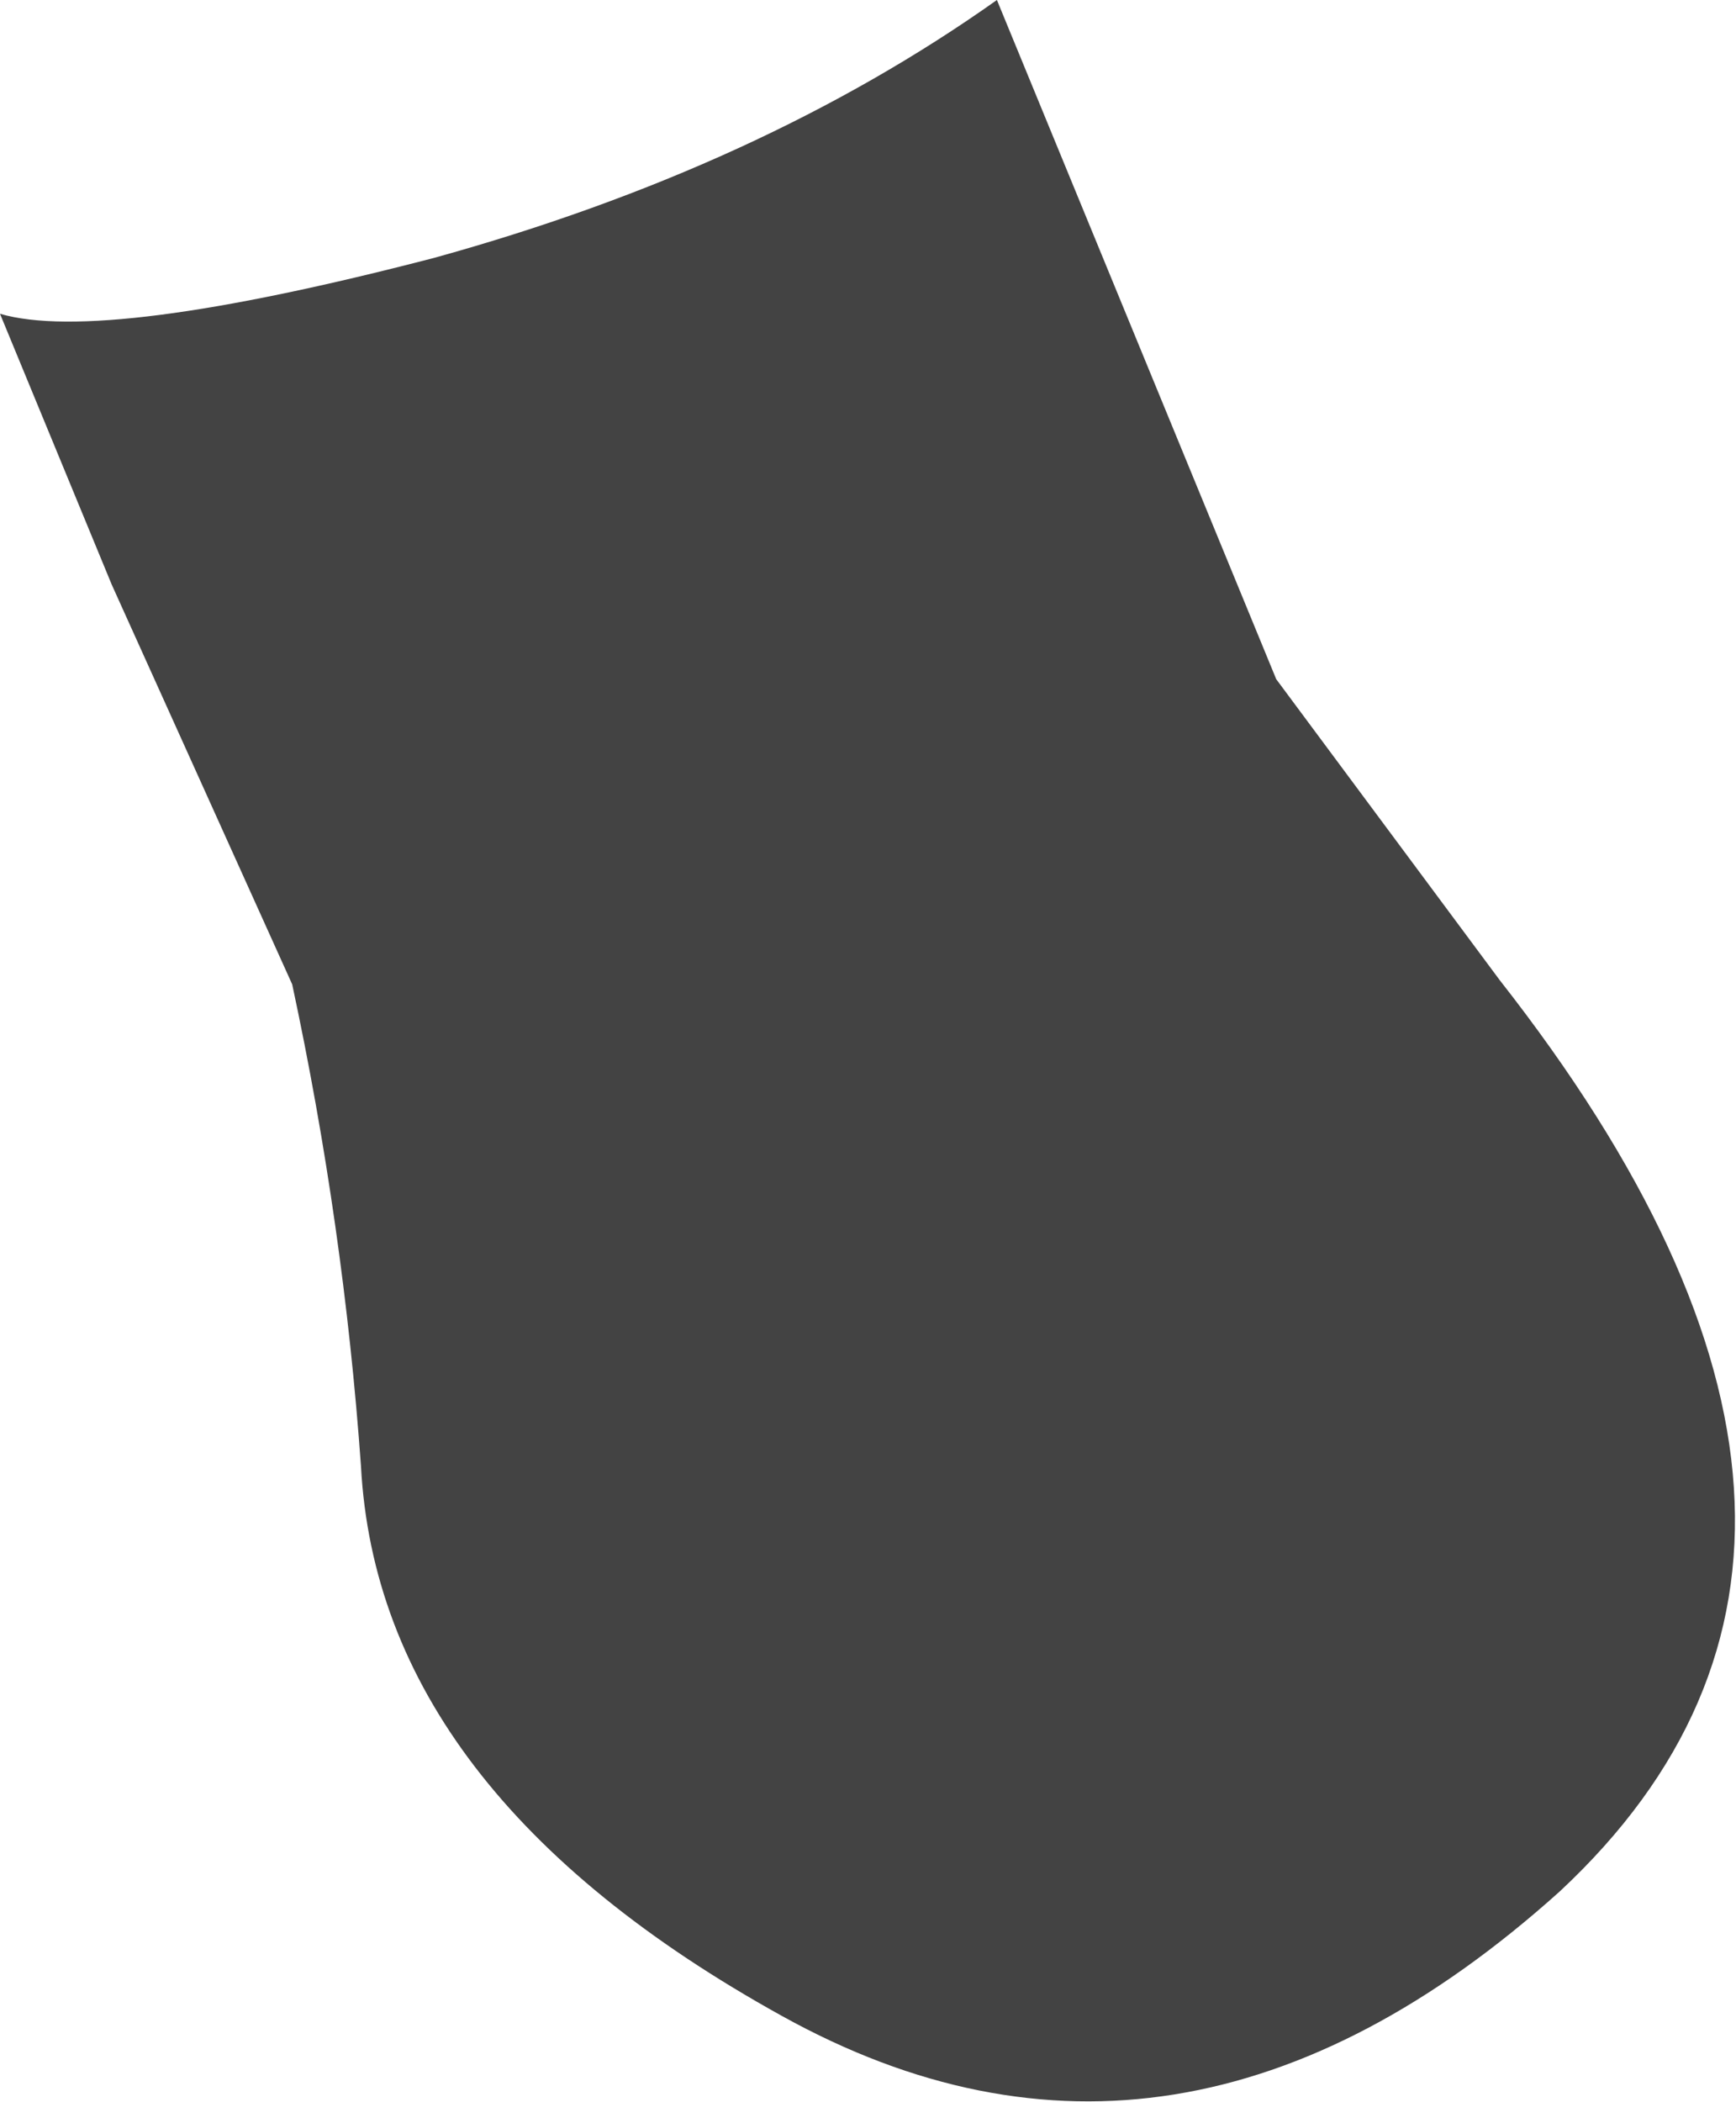 <?xml version="1.0" encoding="UTF-8" standalone="no"?>
<svg xmlns:xlink="http://www.w3.org/1999/xlink" height="24.45px" width="20.2px" xmlns="http://www.w3.org/2000/svg">
  <g transform="matrix(1.0, 0.0, 0.0, 1.0, 10.6, 13.35)">
    <path d="M-10.6 -9.7 Q-9.4 -9.35 -5.55 -10.35 -1.75 -11.4 1.0 -13.35 L4.25 -5.45 6.85 -1.95 Q11.95 4.55 7.55 8.65 3.1 12.65 -1.5 10.1 -6.2 7.5 -6.4 3.7 -6.6 0.9 -7.2 -1.9 L-9.3 -6.55 -10.6 -9.7" fill="#434343" fill-rule="evenodd" stroke="none"/>
  </g>
</svg>
